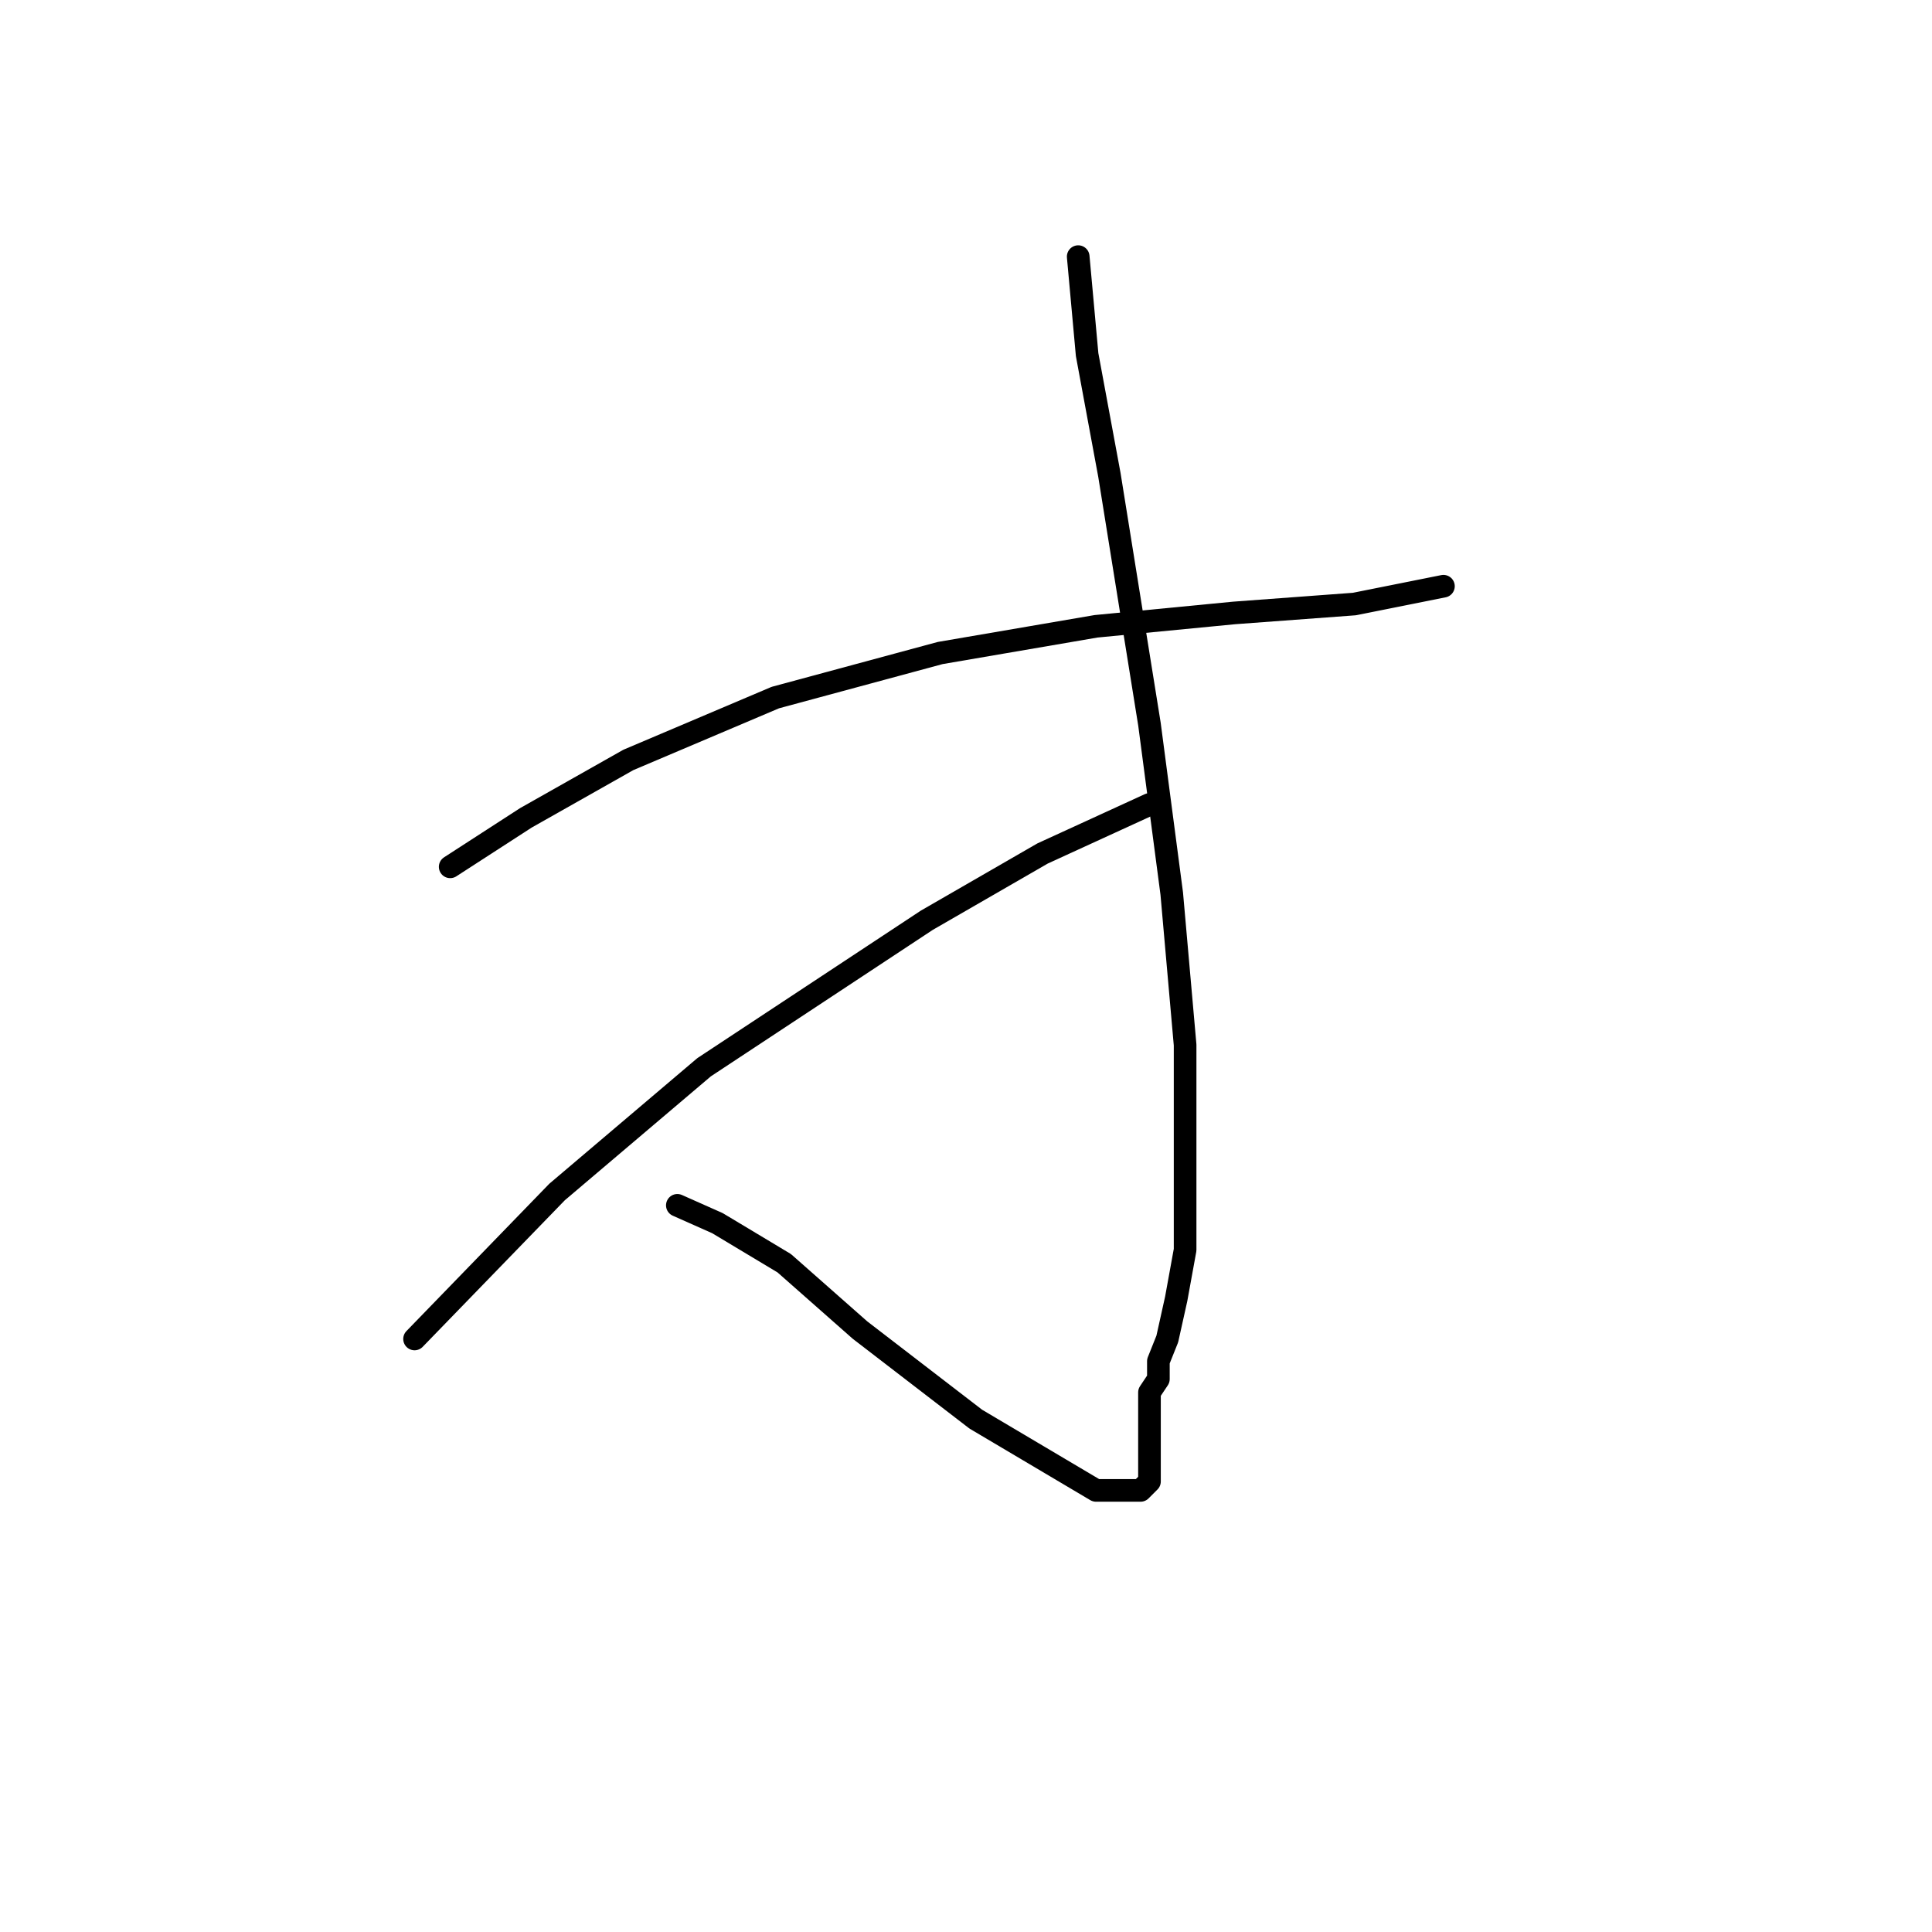 <?xml version="1.0" standalone="no"?>
    <svg width="256" height="256" xmlns="http://www.w3.org/2000/svg" version="1.1">
    <polyline stroke="black" stroke-width="3" stroke-linecap="round" fill="transparent" stroke-linejoin="round" points="59.652 114.859 69.685 108.367 83.26 100.695 102.736 92.432 124.573 86.53 145.229 82.989 163.525 81.219 179.46 80.038 191.263 77.677 191.263 77.677 " />
        <polyline stroke="black" stroke-width="3" stroke-linecap="round" fill="transparent" stroke-linejoin="round" points="142.868 34.004 144.049 46.988 147 62.923 152.311 95.973 155.262 118.4 157.033 138.466 157.033 154.992 157.033 165.615 155.852 172.107 154.672 177.419 153.492 180.37 153.492 182.73 152.311 184.501 152.311 185.681 152.311 188.042 152.311 190.403 152.311 192.763 152.311 195.124 152.311 196.305 151.131 197.485 145.229 197.485 129.294 188.042 113.949 176.238 103.916 167.386 95.063 162.074 89.752 159.713 89.752 159.713 " />
        <polyline stroke="black" stroke-width="3" stroke-linecap="round" fill="transparent" stroke-linejoin="round" points="152.311 106.597 138.147 113.089 122.802 121.941 93.293 141.417 73.817 157.943 54.931 177.419 54.931 177.419 " />
        </svg>
